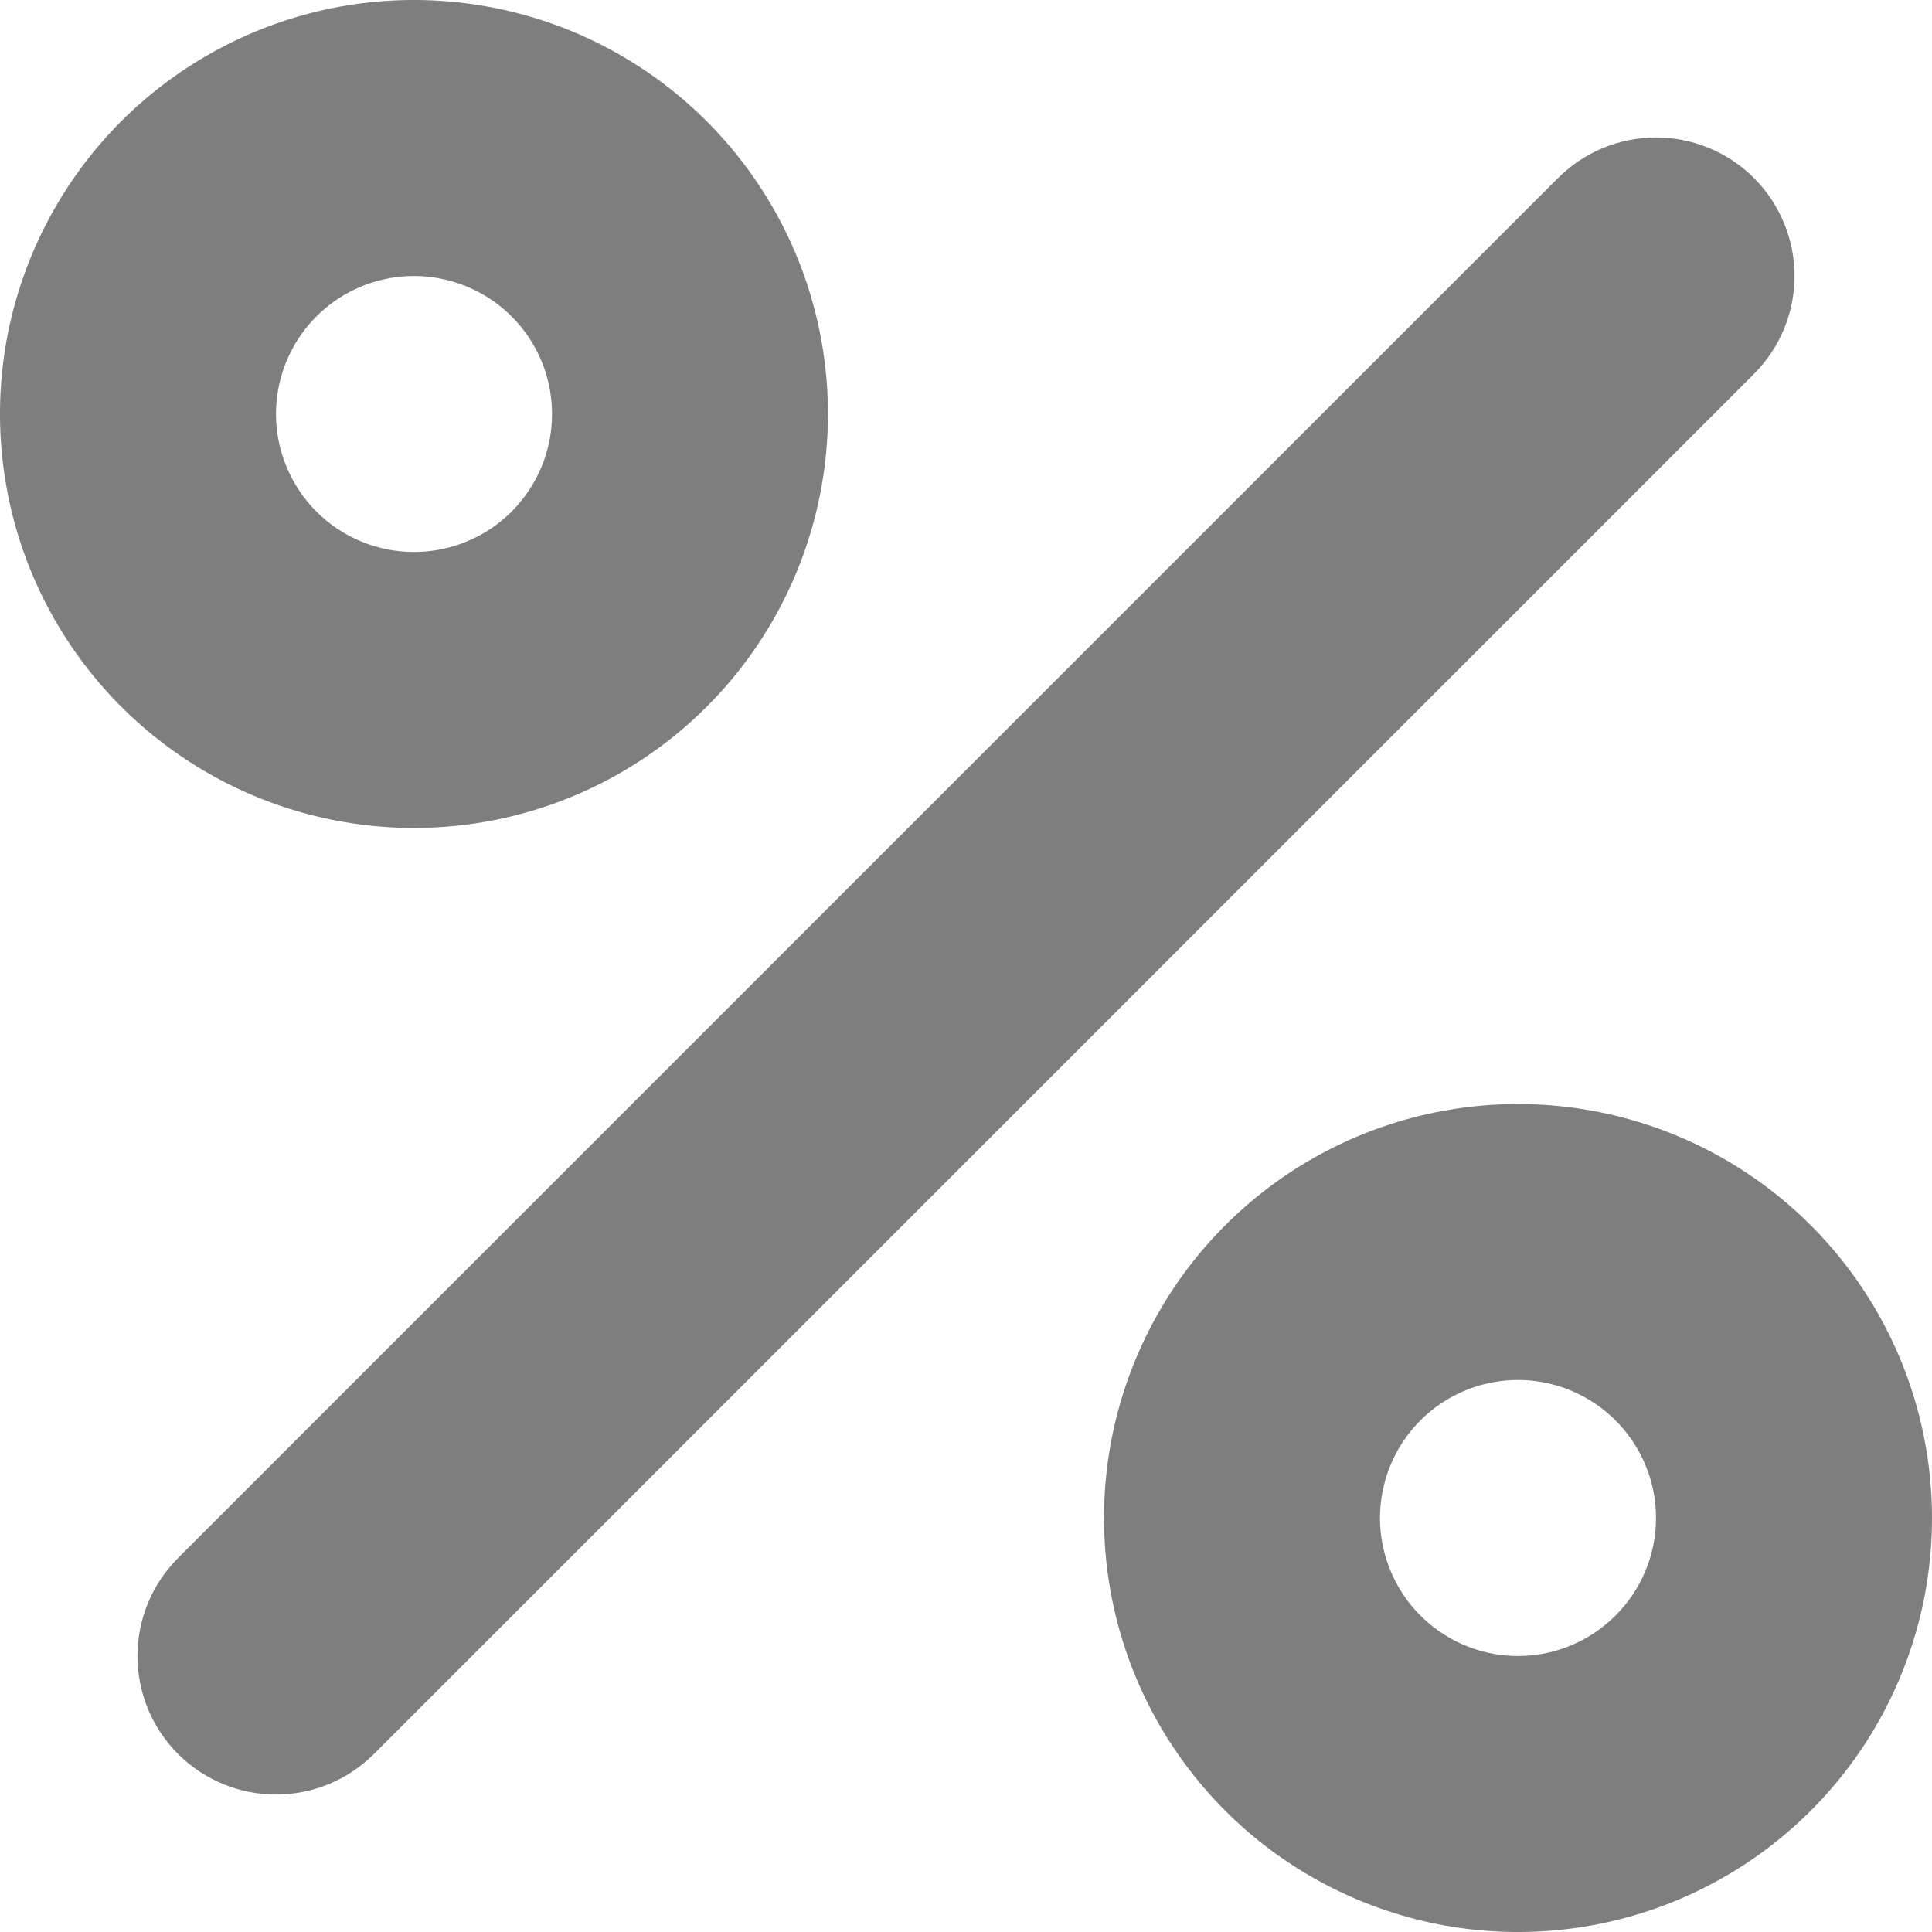 <svg width="20" height="20" viewBox="0 0 20 20" fill="none" xmlns="http://www.w3.org/2000/svg">
<path d="M8.571 4.286C8.571 3.438 8.32 2.609 7.849 1.905C7.378 1.2 6.709 0.651 5.926 0.326C5.143 0.002 4.281 -0.083 3.45 0.082C2.618 0.248 1.855 0.656 1.255 1.255C0.656 1.855 0.248 2.618 0.082 3.45C-0.083 4.281 0.002 5.143 0.326 5.926C0.651 6.709 1.2 7.378 1.905 7.849C2.609 8.32 3.438 8.571 4.286 8.571C5.422 8.571 6.512 8.12 7.316 7.316C8.12 6.512 8.571 5.422 8.571 4.286ZM2.857 4.286C2.857 4.003 2.941 3.727 3.098 3.492C3.255 3.257 3.478 3.074 3.739 2.966C4 2.858 4.287 2.829 4.564 2.885C4.842 2.94 5.096 3.076 5.296 3.276C5.496 3.475 5.632 3.73 5.687 4.007C5.742 4.284 5.714 4.571 5.606 4.832C5.497 5.093 5.314 5.317 5.079 5.474C4.844 5.63 4.568 5.714 4.286 5.714C3.907 5.714 3.543 5.564 3.276 5.296C3.008 5.028 2.857 4.665 2.857 4.286ZM15.714 11.429C14.867 11.429 14.038 11.68 13.333 12.151C12.629 12.622 12.079 13.291 11.755 14.074C11.43 14.857 11.346 15.719 11.511 16.55C11.676 17.382 12.085 18.145 12.684 18.745C13.283 19.344 14.047 19.752 14.878 19.918C15.71 20.083 16.571 19.998 17.354 19.674C18.137 19.349 18.807 18.8 19.278 18.095C19.749 17.39 20 16.562 20 15.714C20 14.578 19.549 13.488 18.745 12.684C17.941 11.88 16.851 11.429 15.714 11.429ZM15.714 17.143C15.432 17.143 15.155 17.059 14.921 16.902C14.686 16.745 14.503 16.522 14.395 16.261C14.286 16 14.258 15.713 14.313 15.436C14.368 15.159 14.504 14.904 14.704 14.704C14.904 14.504 15.159 14.368 15.436 14.313C15.713 14.258 16 14.286 16.261 14.395C16.522 14.503 16.745 14.686 16.902 14.921C17.059 15.155 17.143 15.432 17.143 15.714C17.143 16.093 16.992 16.456 16.724 16.724C16.456 16.992 16.093 17.143 15.714 17.143ZM18.157 3.871L3.871 18.157C3.602 18.426 3.238 18.577 2.857 18.577C2.477 18.577 2.112 18.426 1.843 18.157C1.574 17.888 1.423 17.523 1.423 17.143C1.423 16.762 1.574 16.398 1.843 16.129L16.129 1.843C16.398 1.574 16.762 1.423 17.143 1.423C17.523 1.423 17.888 1.574 18.157 1.843C18.426 2.112 18.577 2.477 18.577 2.857C18.577 3.238 18.426 3.602 18.157 3.871Z" fill="#7E7E7E"/>
</svg>
